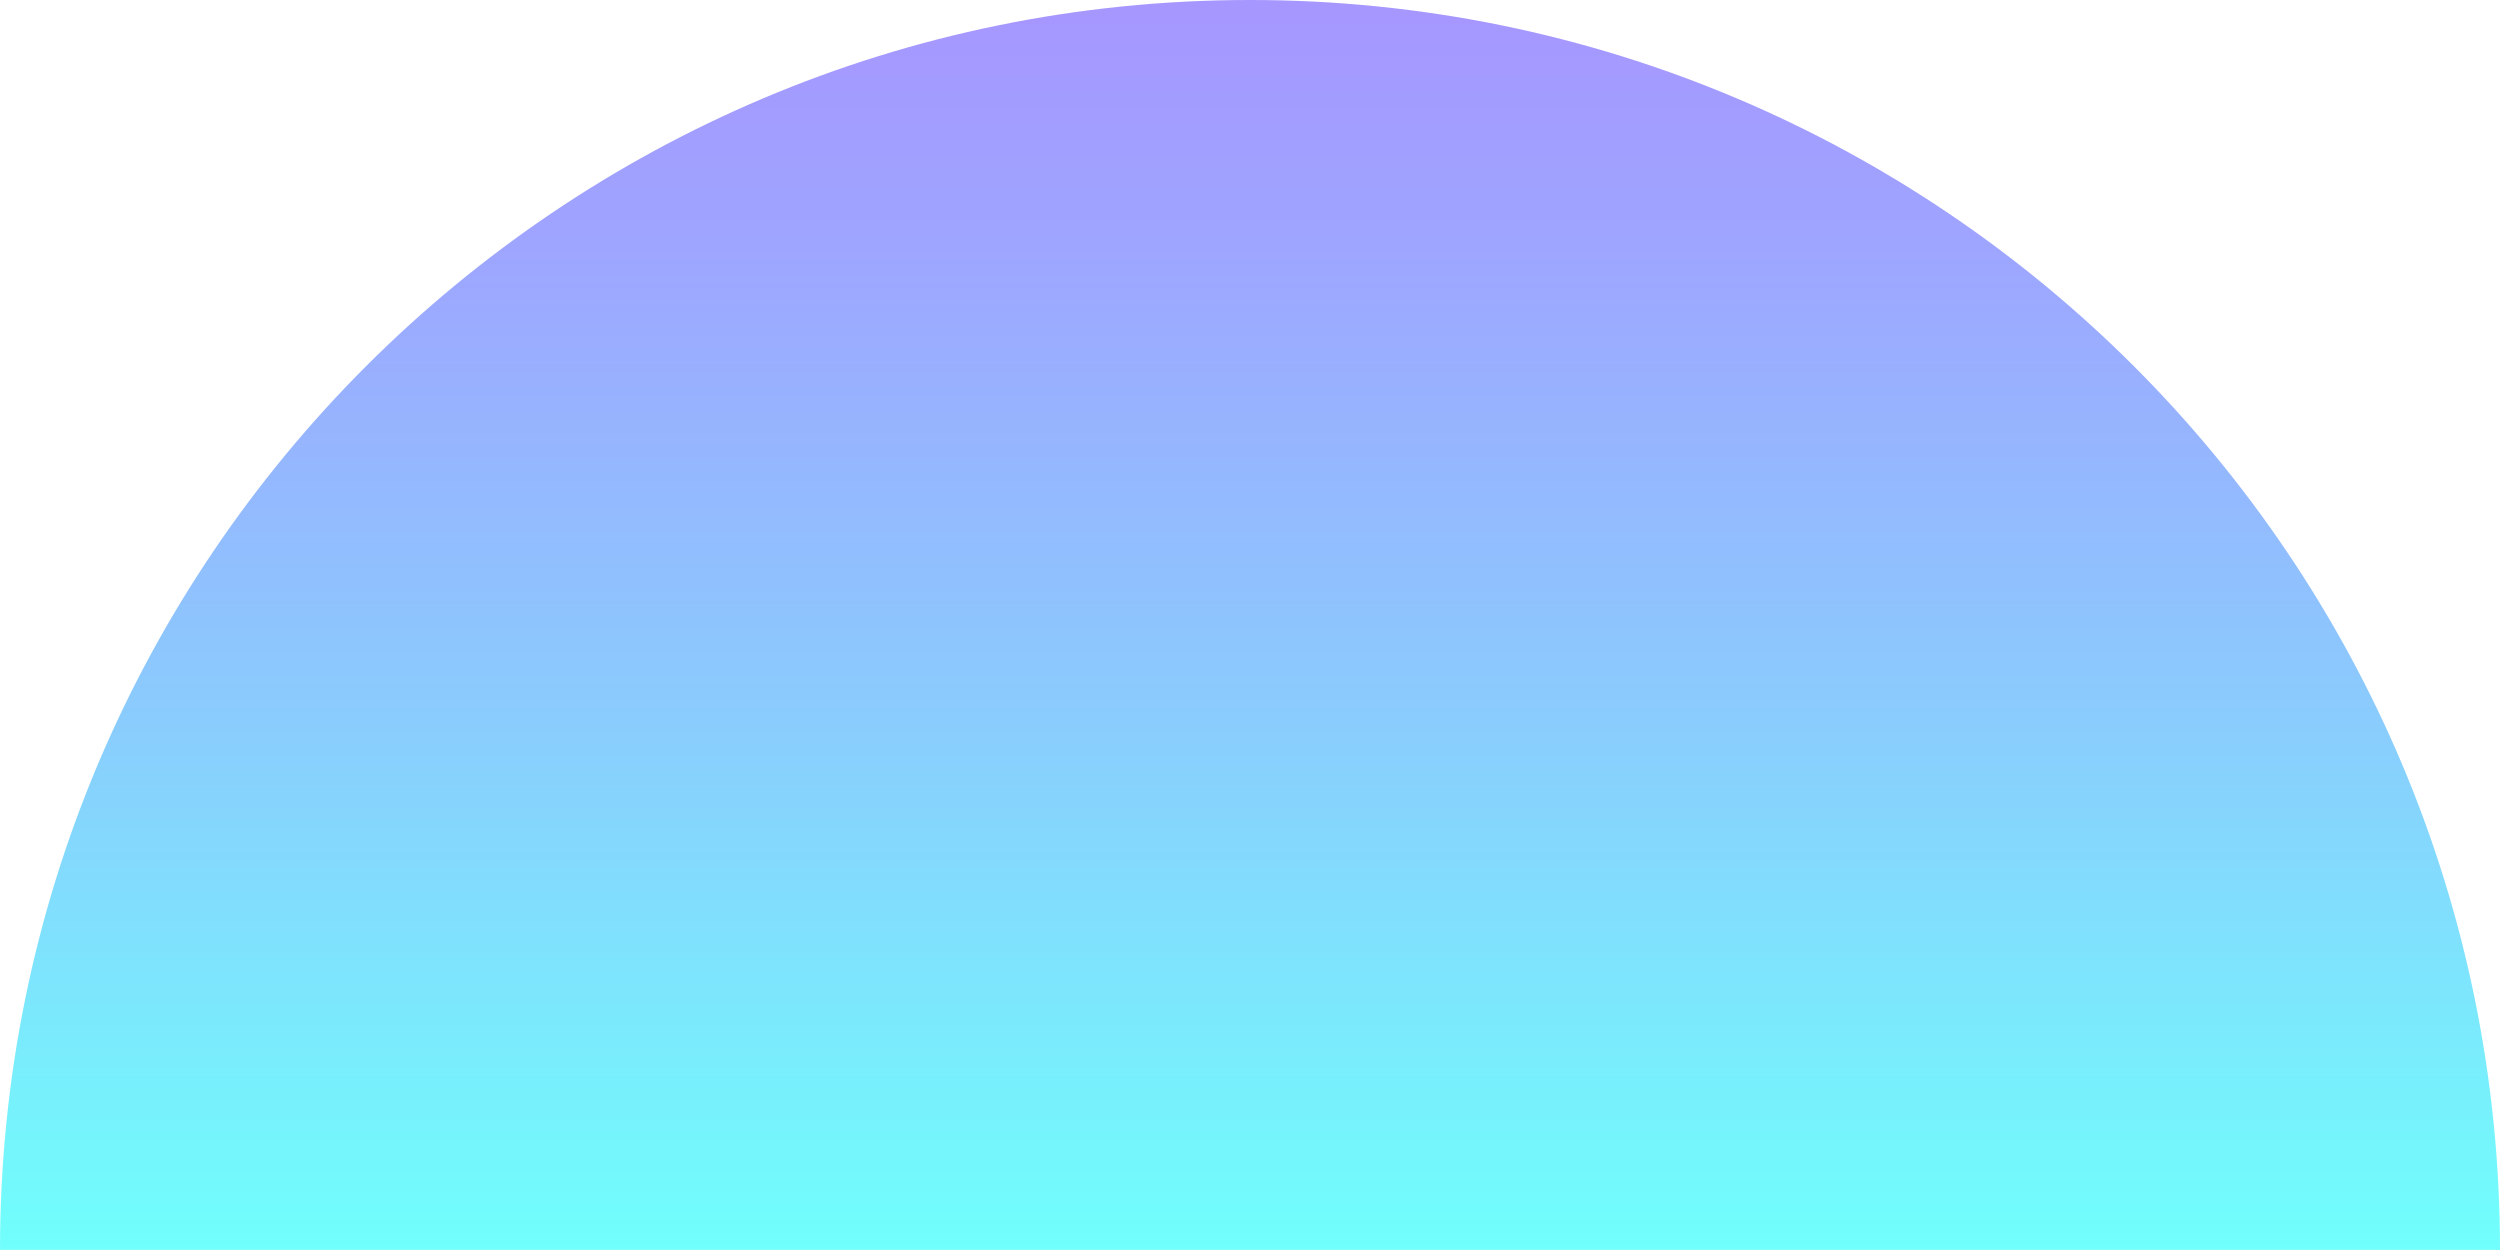 <?xml version="1.0" encoding="utf-8"?>
<!-- Generator: Adobe Illustrator 26.0.1, SVG Export Plug-In . SVG Version: 6.00 Build 0)  -->
<svg version="1.1" id="圖層_1" xmlns="http://www.w3.org/2000/svg" xmlns:xlink="http://www.w3.org/1999/xlink" x="0px" y="0px"
	 viewBox="0 0 815.1 407.5" style="enable-background:new 0 0 815.1 407.5;" xml:space="preserve">
<style type="text/css">
	.st0{fill:#93A5D8;fill-opacity:0.7;}
	.st1{fill:url(#SVGID_1_);}
</style>
<linearGradient id="SVGID_1_" gradientUnits="userSpaceOnUse" x1="5844.911" y1="-296.782" x2="6252.443" y2="-296.782" gradientTransform="matrix(-6.123234e-17 -1 1 -6.123234e-17 704.315 6252.443)">
	<stop  offset="0" style="stop-color:#70FFFC"/>
	<stop  offset="0.425" style="stop-color:#8ACCFD"/>
	<stop  offset="0.803" style="stop-color:#9EA5FF"/>
	<stop  offset="1" style="stop-color:#A696FF"/>
</linearGradient>
<path class="st1" d="M815.1,407.5L815.1,407.5L0,407.5v0C0,182.5,182.5,0,407.5,0h0C632.6,0,815.1,182.5,815.1,407.5z"/>
</svg>
